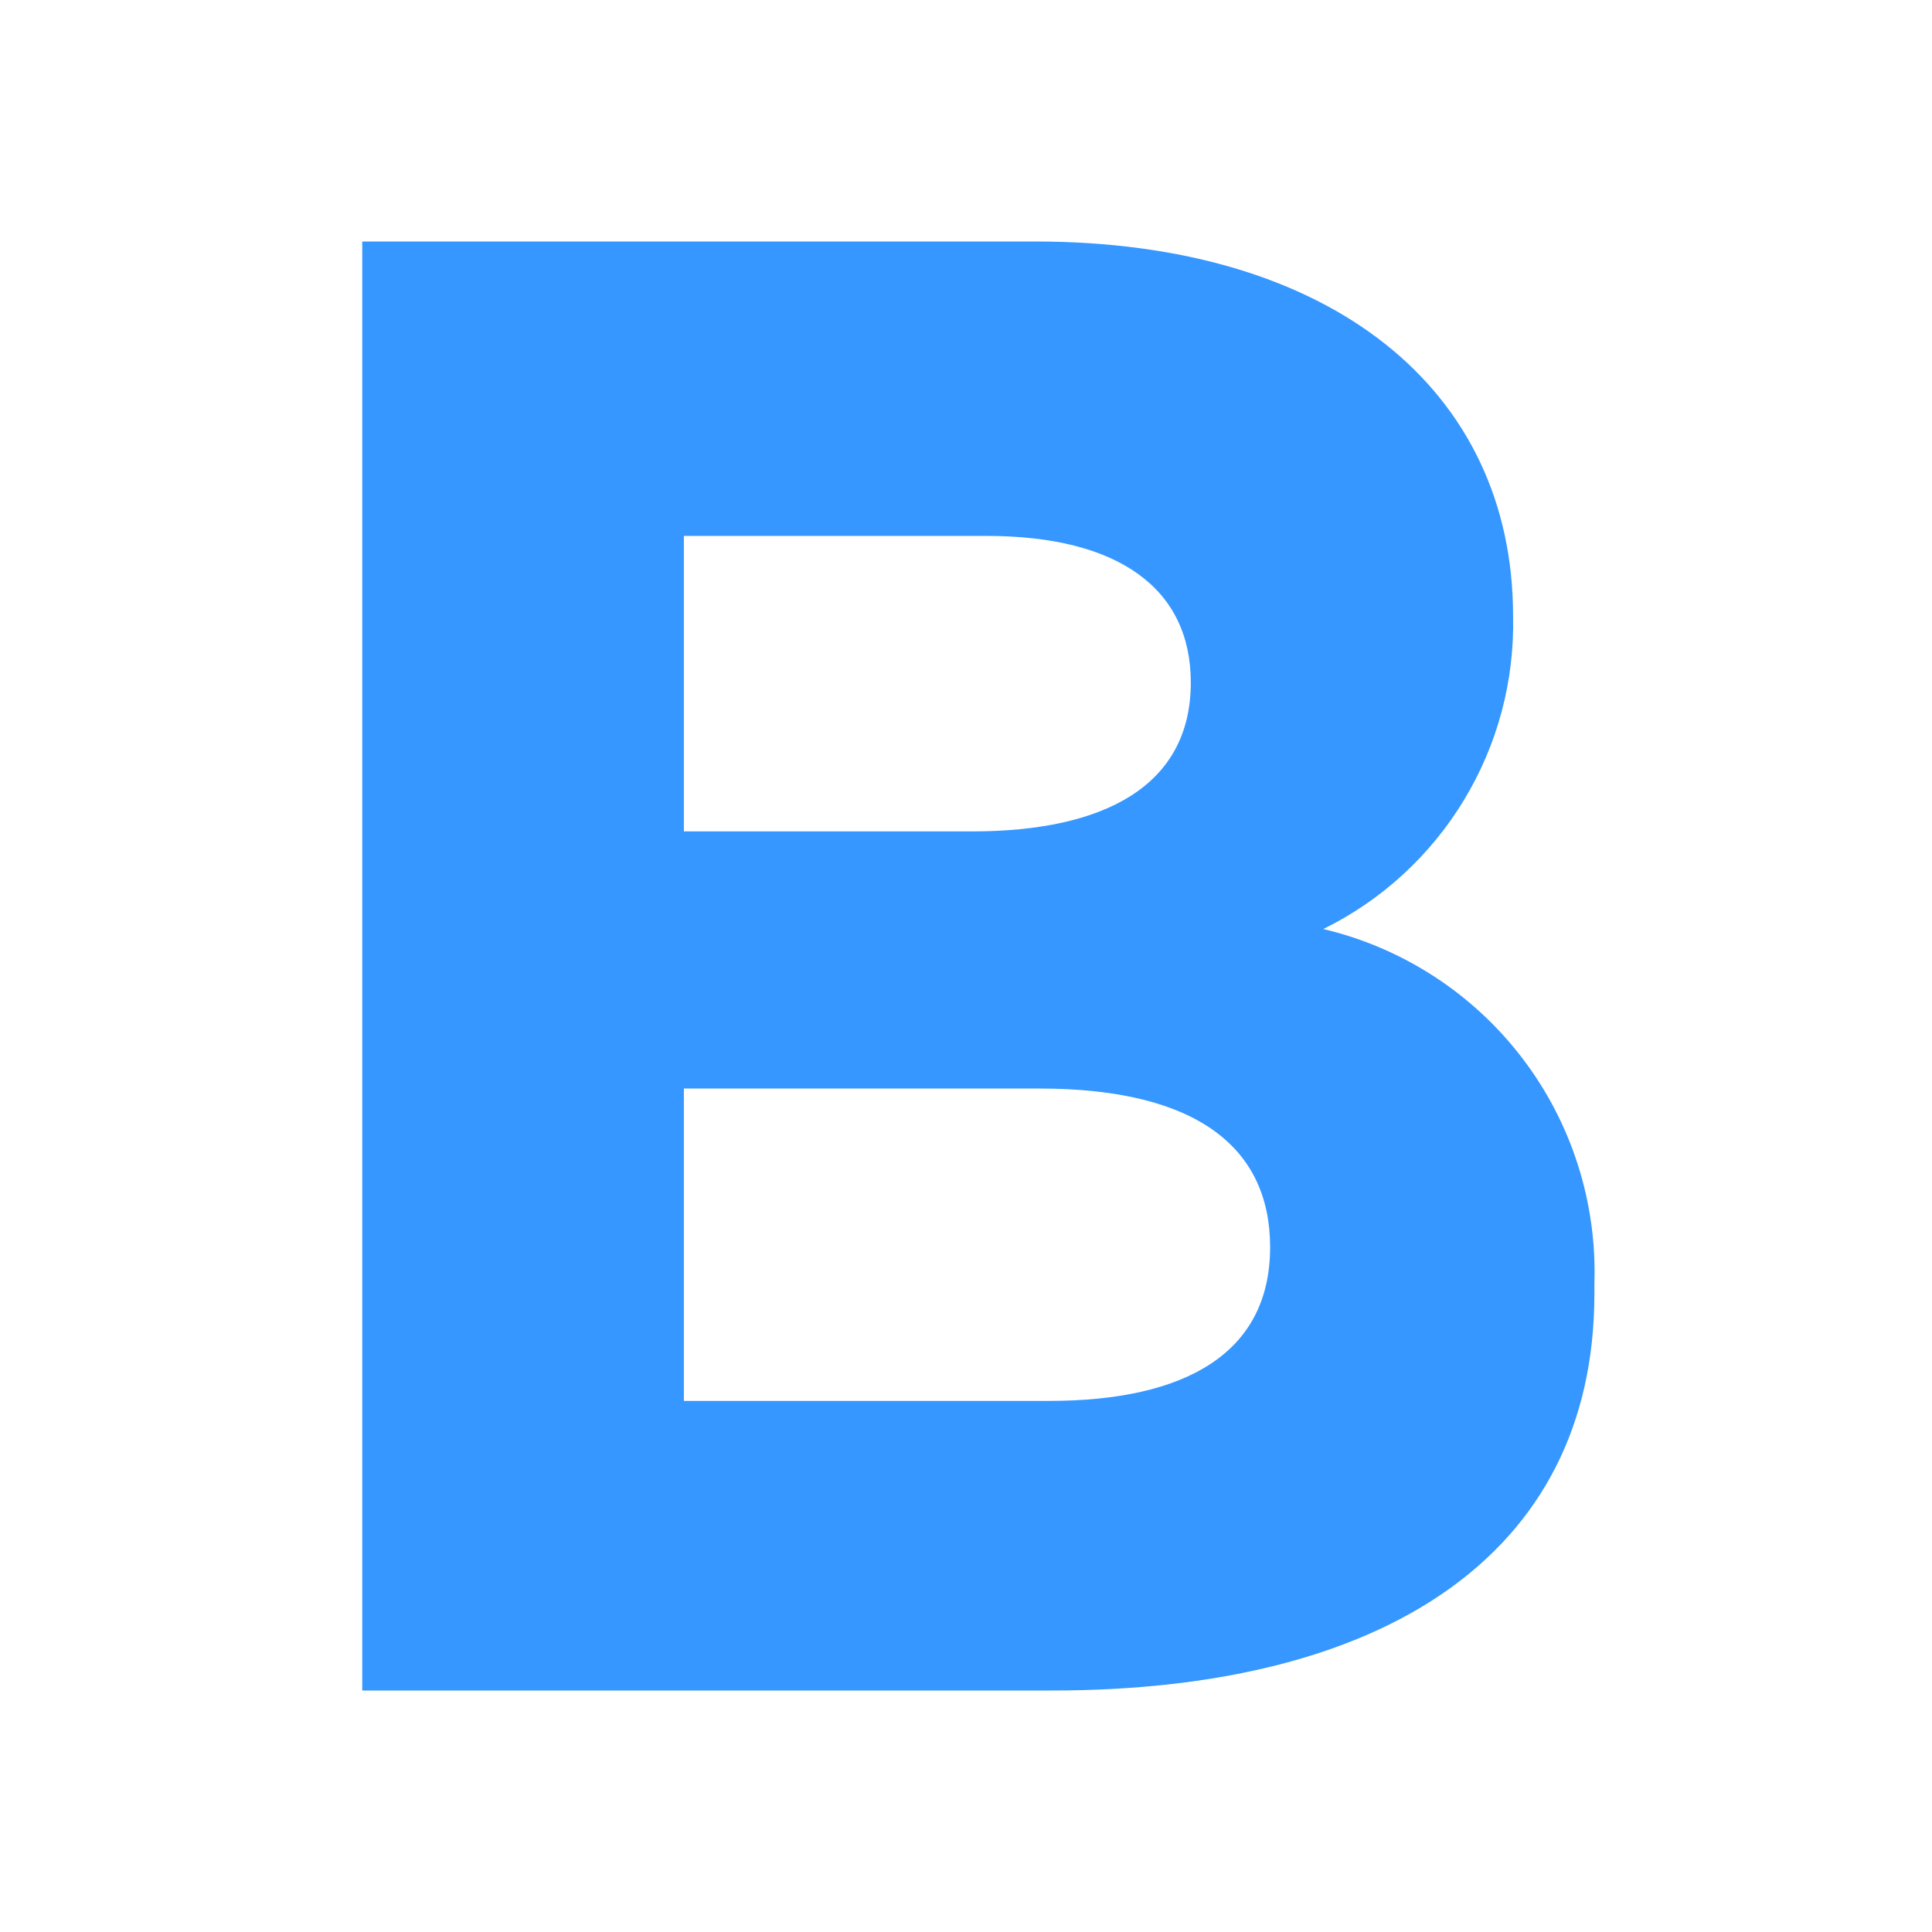 <svg width="36" height="36" viewBox="0 0 36 36" fill="none" xmlns="http://www.w3.org/2000/svg">
<path d="M19.286 4.5C24.796 4.5 28.194 7.255 28.194 11.479C28.222 12.687 27.904 13.878 27.277 14.911C26.651 15.944 25.742 16.778 24.658 17.311C26.134 17.661 27.444 18.51 28.364 19.715C29.285 20.92 29.76 22.408 29.709 23.924V24.107C29.709 29.02 25.714 31.5 19.607 31.5H6.75V4.5H19.286ZM12.743 26.104H19.549C22.1 26.103 23.667 25.208 23.667 23.238C23.667 21.403 22.324 20.283 19.369 20.283H12.743V26.104ZM12.743 15.492H18.115C20.578 15.492 22.189 14.642 22.189 12.717C22.189 10.971 20.846 9.986 18.384 9.986H12.743V15.492Z" fill="#3597FF"/>
</svg>
